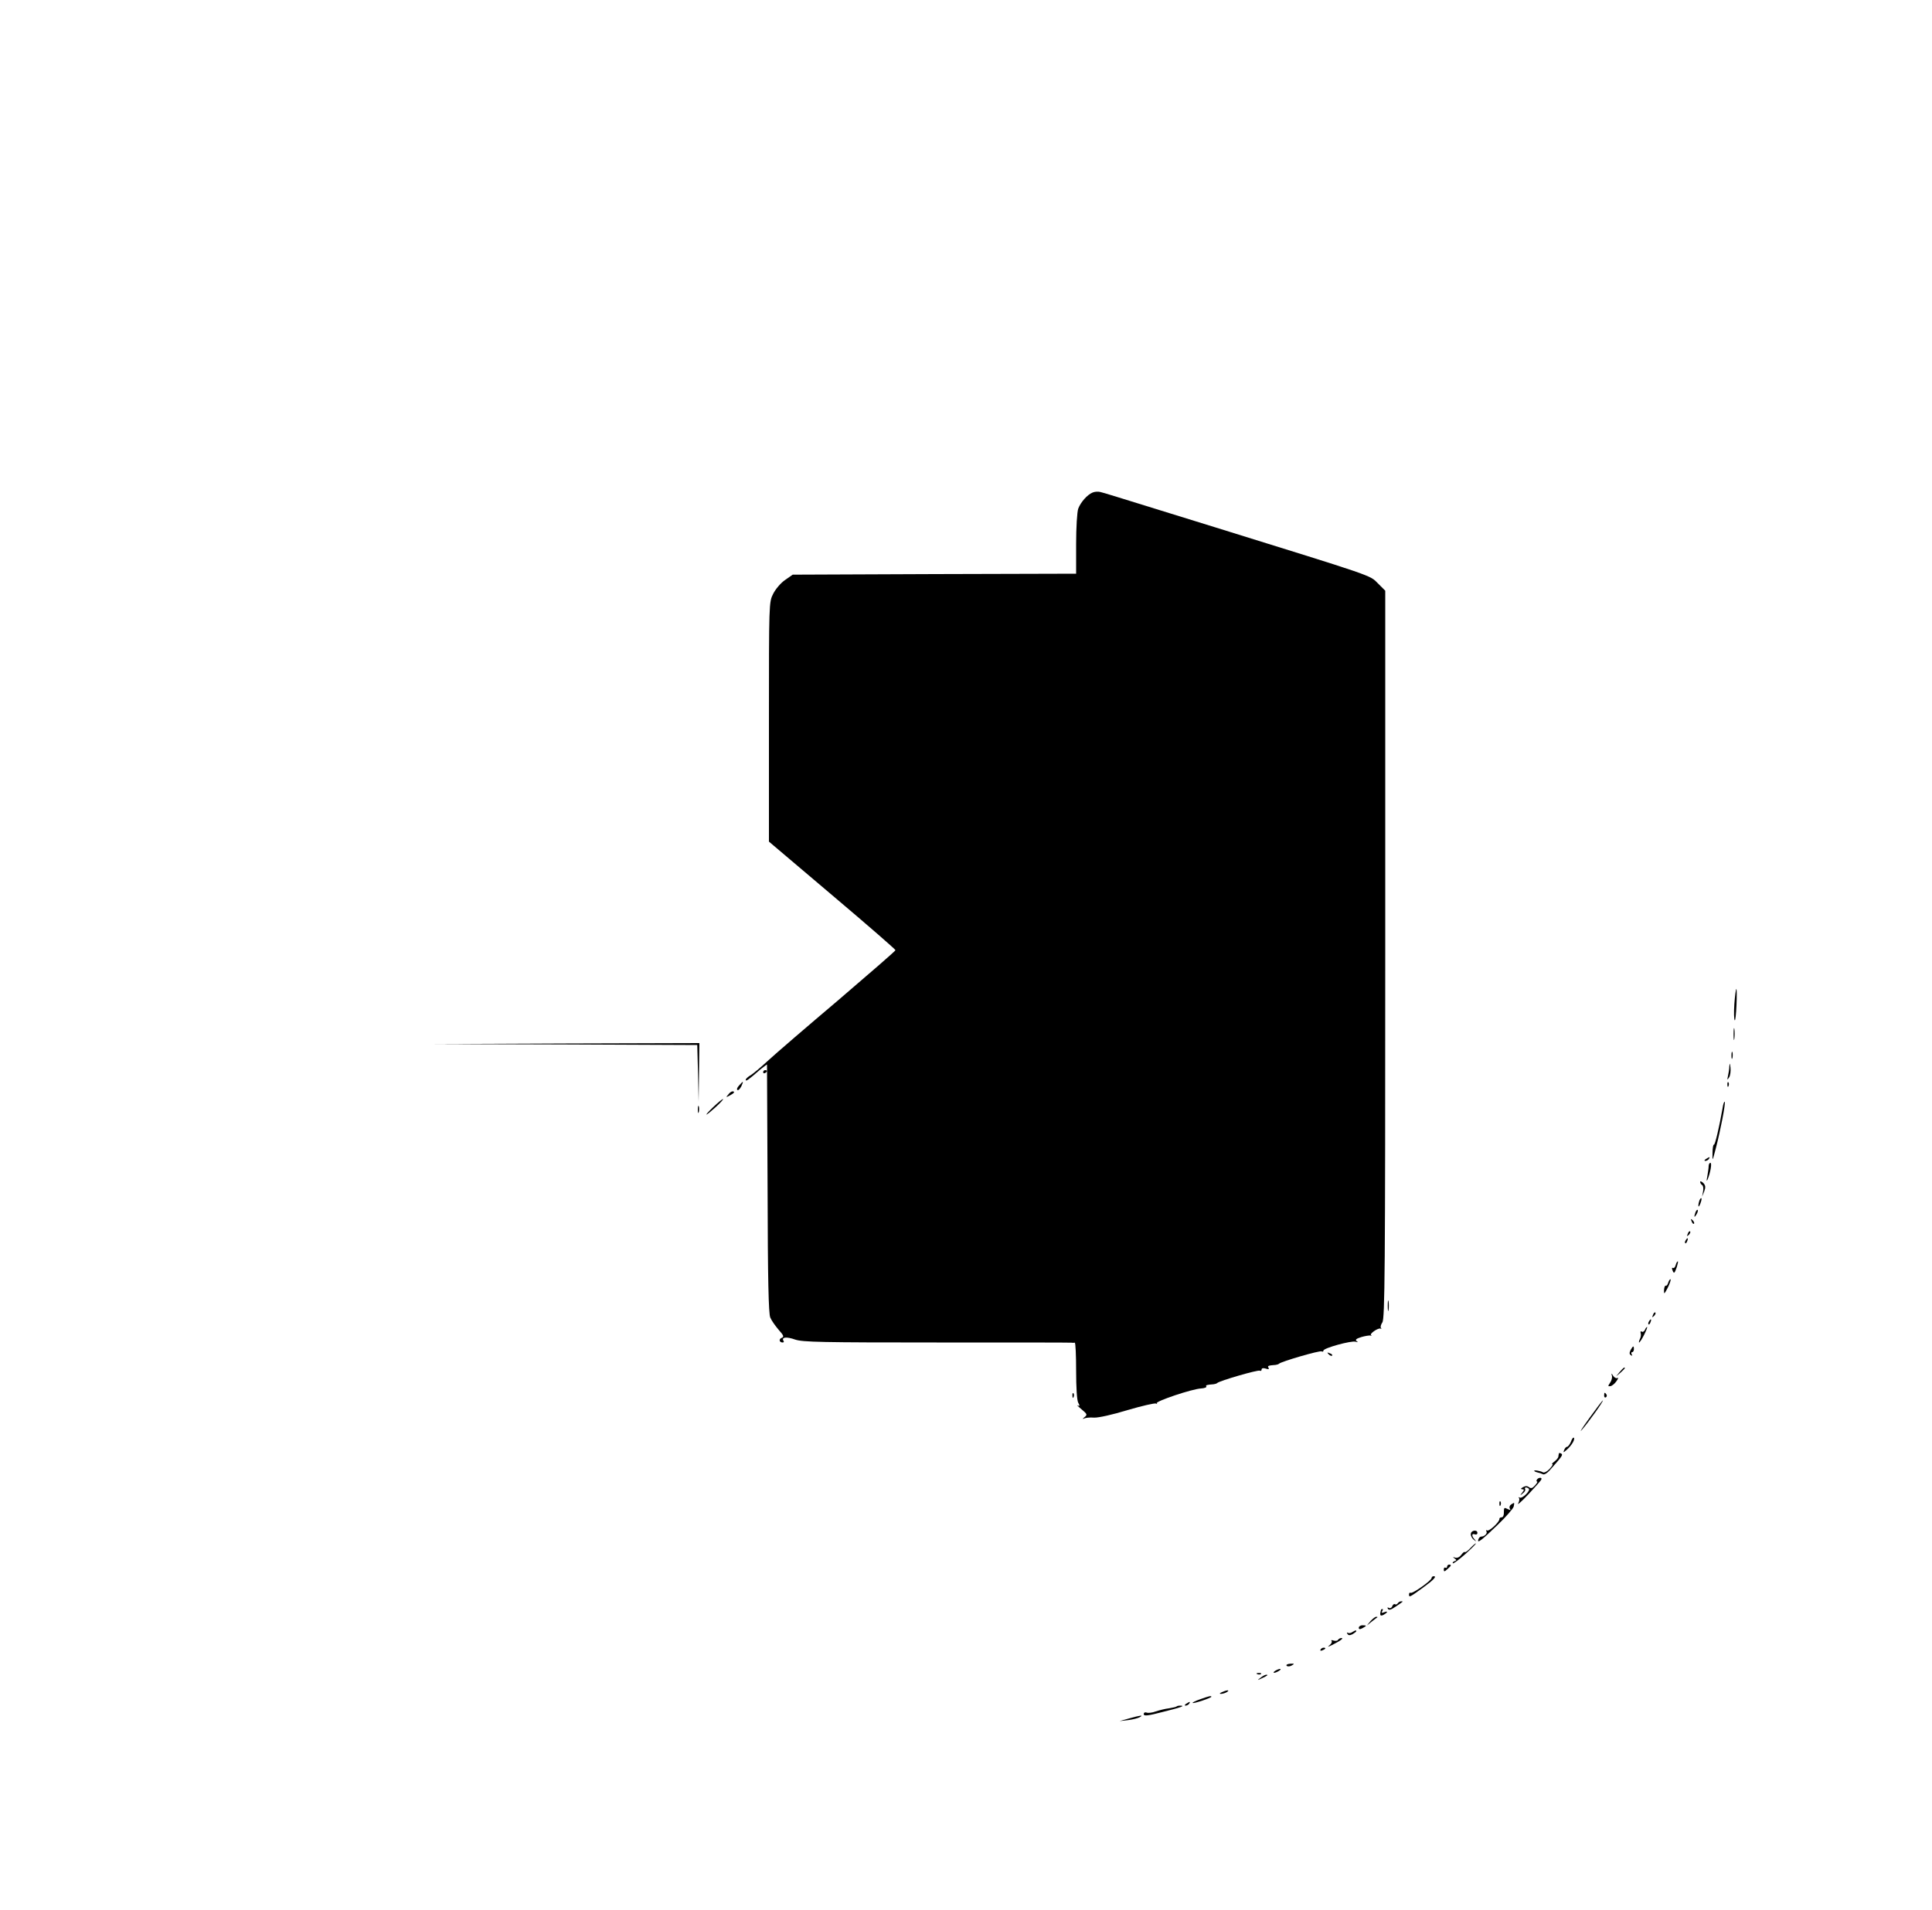 <?xml version="1.0" standalone="no"?>
<!DOCTYPE svg PUBLIC "-//W3C//DTD SVG 20010904//EN"
 "http://www.w3.org/TR/2001/REC-SVG-20010904/DTD/svg10.dtd">
<svg version="1.0" xmlns="http://www.w3.org/2000/svg"
 width="1000pt" height="989pt" viewBox="0 0 1000 989"
 preserveAspectRatio="xMidYMid meet">

<g transform="translate(0,989) scale(0.1,-0.1)"
fill="#000000" stroke="none">
<path d="M5655 7340 c-27 -11 -61 -49 -74 -83 -6 -16 -11 -98 -11 -182 l0
-155 -733 -2 -734 -3 -40 -28 c-22 -15 -49 -47 -61 -71 -22 -43 -22 -47 -22
-663 l0 -620 328 -278 c180 -152 327 -280 327 -284 0 -4 -133 -119 -294 -257
-162 -137 -327 -279 -367 -316 -39 -36 -81 -71 -93 -77 -11 -7 -21 -16 -21
-21 0 -10 12 -2 76 54 19 15 34 26 34 25 0 -2 1 -292 3 -644 1 -467 5 -647 14
-666 6 -15 26 -43 43 -63 27 -30 29 -37 16 -42 -16 -6 -13 -24 5 -24 6 0 8 4
4 9 -11 19 16 22 61 6 39 -13 136 -15 732 -15 378 0 692 0 697 -1 6 -1 13 -1
18 0 4 0 7 -65 7 -145 0 -86 4 -154 11 -166 9 -16 8 -19 -3 -14 -7 4 2 -5 20
-20 30 -25 31 -28 15 -41 -10 -8 -11 -11 -3 -7 7 4 31 7 53 5 22 -1 95 15 173
39 75 22 141 37 147 34 7 -4 9 -3 4 1 -9 10 184 75 230 77 17 1 30 6 27 10 -5
7 1 9 39 12 6 1 14 3 17 6 10 11 212 70 221 64 5 -3 9 0 9 6 0 7 8 9 21 5 15
-5 19 -4 15 4 -7 10 -2 12 37 15 6 1 14 3 17 6 10 11 212 70 221 64 5 -3 9 -1
9 4 0 13 145 53 167 46 12 -4 14 -3 5 3 -9 7 -2 13 24 21 20 6 41 9 47 8 7 -2
8 -1 4 2 -11 6 35 38 48 34 6 -2 7 0 3 3 -4 4 -1 17 7 29 13 18 15 266 15
1904 l0 1884 -38 38 c-42 43 -15 33 -842 290 -562 174 -570 177 -595 183 -11
3 -29 2 -40 -3z"/>
<path d="M8977 4693 c-3 -43 -2 -81 2 -85 3 -4 7 31 9 78 2 46 2 84 -1 84 -2
0 -7 -35 -10 -77z"/>
<path d="M8973 4535 c0 -27 2 -38 4 -22 2 15 2 37 0 50 -2 12 -4 0 -4 -28z"/>
<path d="M2922 4483 l687 -3 4 -148 3 -147 2 153 2 152 -692 -2 -693 -3 687
-2z"/>
<path d="M8962 4425 c0 -16 2 -22 5 -12 2 9 2 23 0 30 -3 6 -5 -1 -5 -18z"/>
<path d="M8951 4370 c0 -14 -4 -36 -7 -50 -5 -22 -4 -23 6 -7 6 9 9 32 7 50
-3 25 -4 26 -6 7z"/>
<path d="M3950 4339 c0 -5 5 -7 10 -4 6 3 10 8 10 11 0 2 -4 4 -10 4 -5 0 -10
-5 -10 -11z"/>
<path d="M3826 4271 c-10 -10 -14 -21 -9 -24 5 -3 13 6 20 19 13 29 11 30 -11
5z"/>
<path d="M8941 4274 c0 -11 3 -14 6 -6 3 7 2 16 -1 19 -3 4 -6 -2 -5 -13z"/>
<path d="M3769 4223 c-13 -15 -12 -15 9 -4 23 12 28 21 13 21 -5 0 -15 -7 -22
-17z"/>
<path d="M3693 4160 c-23 -22 -40 -40 -36 -40 3 0 25 18 49 40 24 22 40 40 36
40 -4 0 -26 -18 -49 -40z"/>
<path d="M8916 4153 c-17 -97 -39 -192 -45 -189 -3 2 -7 -17 -7 -42 -1 -46 -1
-46 17 23 24 92 52 236 46 241 -3 3 -8 -12 -11 -33z"/>
<path d="M3612 4145 c0 -16 2 -22 5 -12 2 9 2 23 0 30 -3 6 -5 -1 -5 -18z"/>
<path d="M8830 3890 c-9 -6 -10 -10 -3 -10 6 0 15 5 18 10 8 12 4 12 -15 0z"/>
<path d="M8844 3853 c0 -10 -4 -34 -7 -53 -5 -23 -4 -28 2 -15 14 34 23 85 14
85 -5 0 -9 -8 -9 -17z"/>
<path d="M8800 3771 c0 -5 5 -13 10 -16 6 -3 8 -18 5 -33 l-5 -27 11 27 c8 22
7 31 -5 44 -9 8 -16 11 -16 5z"/>
<path d="M8796 3675 c-3 -9 -6 -22 -5 -28 0 -7 5 -1 10 12 5 13 8 26 5 28 -2
2 -6 -3 -10 -12z"/>
<path d="M8776 3615 c-9 -26 -7 -32 5 -12 6 10 9 21 6 23 -2 3 -7 -2 -11 -11z"/>
<path d="M8756 3567 c3 -10 9 -15 12 -12 3 3 0 11 -7 18 -10 9 -11 8 -5 -6z"/>
<path d="M8736 3503 c-6 -14 -5 -15 5 -6 7 7 10 15 7 18 -3 3 -9 -2 -12 -12z"/>
<path d="M8725 3469 c-4 -6 -5 -12 -2 -15 2 -3 7 2 10 11 7 17 1 20 -8 4z"/>
<path d="M8673 3340 c-3 -11 -9 -17 -14 -14 -5 3 -6 -2 -3 -10 8 -22 11 -20
23 14 5 17 8 30 5 30 -3 0 -8 -9 -11 -20z"/>
<path d="M8635 3251 c-3 -12 -9 -19 -13 -17 -4 2 -8 -8 -9 -22 -1 -24 1 -23
19 11 11 22 17 41 15 44 -3 2 -8 -5 -12 -16z"/>
<path d="M7183 3130 c0 -25 2 -35 4 -22 2 12 2 32 0 45 -2 12 -4 2 -4 -23z"/>
<path d="M8556 3083 c-6 -14 -5 -15 5 -6 7 7 10 15 7 18 -3 3 -9 -2 -12 -12z"/>
<path d="M8535 3049 c-4 -6 -5 -12 -2 -15 2 -3 7 2 10 11 7 17 1 20 -8 4z"/>
<path d="M8514 3005 c-4 -8 -11 -12 -16 -9 -6 4 -8 1 -6 -7 3 -8 1 -22 -4 -31
-5 -10 -6 -18 -4 -18 3 0 15 18 26 40 11 22 18 40 15 40 -3 0 -8 -7 -11 -15z"/>
<path d="M8440 2901 c-7 -14 -7 -22 2 -27 7 -4 8 -3 4 4 -4 7 -3 12 2 12 5 0
9 7 9 15 0 20 -4 19 -17 -4z"/>
<path d="M6877 2879 c7 -7 15 -10 18 -7 3 3 -2 9 -12 12 -14 6 -15 5 -6 -5z"/>
<path d="M8384 2788 l-19 -23 23 19 c12 11 22 21 22 23 0 8 -8 2 -26 -19z"/>
<path d="M8343 2769 c3 -9 -1 -26 -9 -37 -12 -18 -12 -20 1 -18 9 1 23 13 32
26 9 13 11 20 5 16 -6 -3 -16 2 -22 11 -9 15 -11 15 -7 2z"/>
<path d="M5551 2664 c0 -11 3 -14 6 -6 3 7 2 16 -1 19 -3 4 -6 -2 -5 -13z"/>
<path d="M8303 2665 c0 -8 4 -12 9 -9 5 3 6 10 3 15 -9 13 -12 11 -12 -6z"/>
<path d="M8226 2548 c-37 -51 -54 -79 -39 -61 33 37 116 153 109 153 -2 0 -34
-42 -70 -92z"/>
<path d="M8131 2426 c-6 -14 -15 -26 -20 -26 -5 0 -12 -8 -15 -17 -6 -14 -4
-14 14 2 26 23 44 55 36 62 -3 3 -10 -6 -15 -21z"/>
<path d="M8069 2366 c-1 -3 -2 -11 -3 -17 0 -6 -10 -17 -20 -25 -11 -8 -16
-14 -11 -14 5 0 -2 -11 -15 -25 -12 -13 -28 -21 -34 -17 -14 8 -52 14 -44 6 3
-3 12 -6 20 -8 7 -1 18 -5 24 -8 6 -4 22 5 35 20 65 73 70 80 60 87 -6 3 -12
4 -12 1z"/>
<path d="M7955 2230 c-3 -5 -3 -10 1 -10 4 0 -1 -9 -11 -20 -13 -15 -21 -17
-31 -9 -9 7 -18 7 -31 0 -12 -7 -13 -10 -4 -11 11 0 11 -3 0 -17 -13 -16 -12
-17 3 -4 10 7 15 17 12 22 -6 10 9 12 19 2 10 -10 -34 -53 -47 -46 -6 3 -8 3
-4 -2 4 -4 2 -17 -4 -28 -6 -11 18 10 53 47 35 38 66 72 67 77 5 12 -15 11
-23 -1z"/>
<path d="M7761 2104 c0 -11 3 -14 6 -6 3 7 2 16 -1 19 -3 4 -6 -2 -5 -13z"/>
<path d="M7821 2101 c-7 -5 -10 -14 -6 -21 6 -9 3 -9 -12 -2 -17 9 -19 7 -19
-16 1 -15 -4 -27 -11 -27 -7 0 -13 -4 -12 -8 2 -15 -54 -67 -64 -60 -6 3 -7 1
-3 -5 6 -10 -10 -27 -28 -27 -5 0 -11 -6 -14 -14 -8 -24 15 -7 98 73 45 43 83
87 85 97 4 22 5 22 -14 10z"/>
<path d="M7613 1949 c-1 -10 6 -23 15 -30 14 -11 15 -11 5 1 -17 18 -16 33 0
27 8 -3 14 0 14 7 0 19 -33 14 -34 -5z"/>
<path d="M7610 1875 c-13 -14 -26 -23 -28 -20 -3 3 -11 -4 -19 -15 -8 -11 -20
-17 -31 -14 -13 5 -14 4 -3 -4 11 -8 11 -10 0 -14 -8 -3 -12 -8 -9 -11 3 -3
32 19 65 48 33 30 57 54 54 55 -3 0 -16 -11 -29 -25z"/>
<path d="M7490 1779 c0 -5 -4 -8 -8 -5 -5 3 -9 -1 -9 -9 0 -13 4 -12 19 2 21
18 22 23 8 23 -5 0 -10 -5 -10 -11z"/>
<path d="M7410 1721 c0 -13 -99 -83 -109 -77 -4 3 -8 -1 -8 -9 0 -16 4 -14 74
37 54 39 71 58 54 58 -6 0 -11 -4 -11 -9z"/>
<path d="M7235 1590 c-4 -6 -10 -8 -15 -5 -4 3 -11 -2 -14 -11 -3 -8 -11 -12
-17 -8 -8 4 -9 3 -5 -5 5 -8 16 -5 39 11 43 29 42 28 29 28 -6 0 -14 -5 -17
-10z"/>
<path d="M7149 1558 c-9 -30 -6 -37 12 -28 23 13 25 22 2 13 -11 -4 -14 -3 -9
5 4 7 5 12 2 12 -3 0 -6 -1 -7 -2z"/>
<path d="M7094 1498 l-19 -23 25 20 c14 11 27 21 29 22 2 2 0 3 -6 3 -5 0 -18
-10 -29 -22z"/>
<path d="M7033 1463 c0 -8 6 -9 19 -2 10 5 18 11 18 12 0 2 -8 3 -18 3 -10 0
-19 -6 -19 -13z"/>
<path d="M7000 1441 c-8 -6 -18 -7 -24 -4 -5 3 -6 1 -2 -5 5 -9 13 -9 27 -2
10 6 19 13 19 15 0 7 -3 6 -20 -4z"/>
<path d="M6925 1400 c-3 -5 -13 -6 -23 -3 -9 3 -14 3 -10 -2 4 -4 0 -14 -10
-22 -13 -10 -9 -10 13 1 44 22 62 36 48 36 -6 0 -14 -4 -18 -10z"/>
<path d="M6835 1350 c-3 -6 1 -7 9 -4 18 7 21 14 7 14 -6 0 -13 -4 -16 -10z"/>
<path d="M6660 1266 c4 -4 16 -4 26 2 16 9 14 10 -8 9 -15 -1 -23 -6 -18 -11z"/>
<path d="M6600 1240 c-8 -5 -10 -10 -5 -10 6 0 17 5 25 10 8 5 11 10 5 10 -5
0 -17 -5 -25 -10z"/>
<path d="M6508 1223 c7 -3 16 -2 19 1 4 3 -2 6 -13 5 -11 0 -14 -3 -6 -6z"/>
<path d="M6524 1204 c-18 -14 -18 -14 6 -3 31 14 36 19 24 19 -6 0 -19 -7 -30
-16z"/>
<path d="M6325 1130 c-13 -6 -15 -9 -5 -9 8 0 22 4 30 9 18 12 2 12 -25 0z"/>
<path d="M6212 1093 c-24 -8 -41 -17 -39 -19 4 -5 97 26 97 32 0 6 -11 4 -58
-13z"/>
<path d="M6140 1070 c-9 -6 -10 -10 -3 -10 6 0 15 5 18 10 8 12 4 12 -15 0z"/>
<path d="M6089 1055 c-3 -2 -21 -6 -39 -9 -19 -2 -50 -10 -68 -16 -18 -7 -39
-9 -47 -6 -9 3 -15 0 -15 -8 0 -11 21 -9 97 11 97 24 121 33 91 33 -8 0 -17
-2 -19 -5z"/>
<path d="M5845 994 l-50 -14 44 5 c24 3 51 10 60 15 21 12 7 11 -54 -6z"/>
</g>
</svg>
